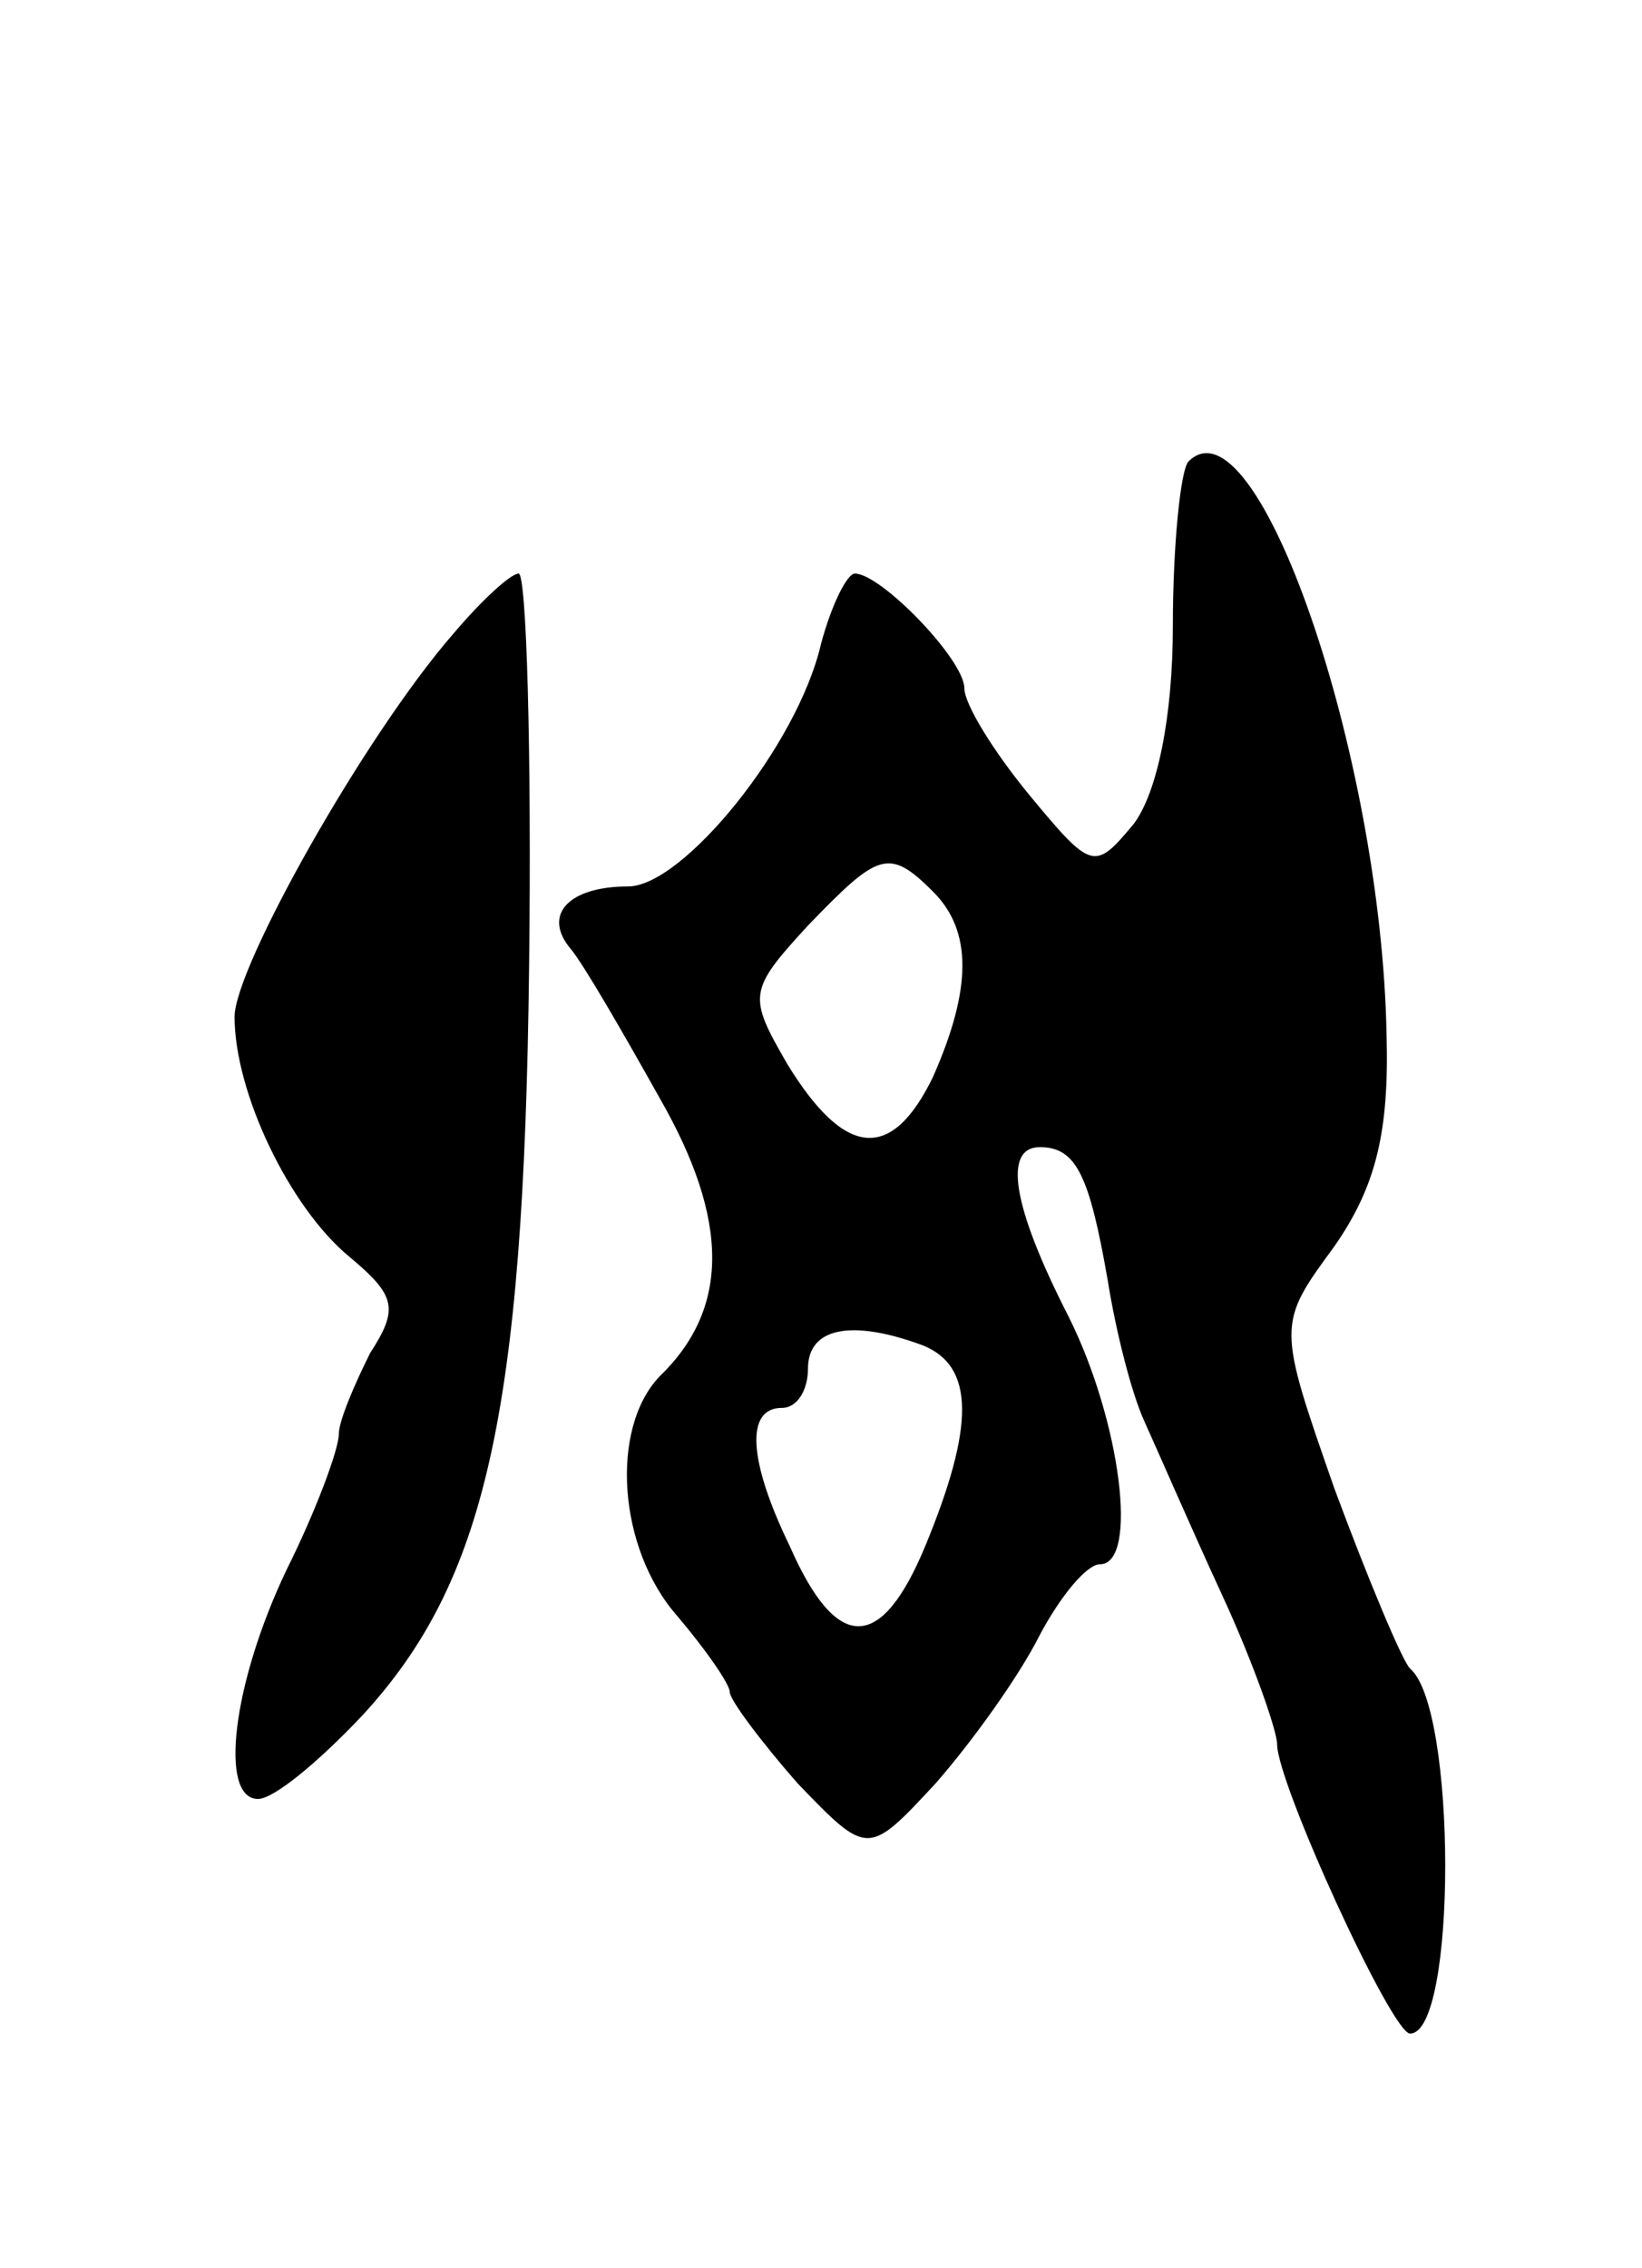<svg version="1.0" xmlns="http://www.w3.org/2000/svg"
 width="63pt" height="87pt" viewBox="0 0 63 87"
 preserveAspectRatio="xMidYMid meet">
<g transform="translate(0,87) scale(0.1,-0.1)"
fill="#000000" stroke="none">
<path d="M456 693 c-3 -3 -6 -32 -6 -63 0 -35 -6 -64 -15 -76 -15 -18 -16 -18
-40 11 -14 17 -25 35 -25 41 0 11 -32 44 -42 44 -3 0 -9 -12 -13 -27 -9 -39
-53 -93 -74 -93 -23 0 -33 -11 -22 -24 5 -6 20 -32 34 -57 27 -47 27 -81 0
-107 -19 -20 -16 -66 7 -92 11 -13 20 -26 20 -29 0 -3 12 -19 26 -35 27 -28
27 -28 53 0 14 16 32 41 40 57 8 15 18 27 23 27 15 0 8 55 -12 95 -22 43 -25
65 -11 65 14 0 19 -11 26 -51 3 -19 9 -43 14 -54 5 -11 18 -41 30 -67 12 -26
21 -52 21 -57 0 -15 44 -111 51 -111 18 0 18 125 0 140 -3 3 -16 34 -29 69
-22 63 -22 63 0 93 16 23 21 44 20 81 -2 108 -50 246 -76 220z m-98 -165 c15
-15 15 -37 0 -71 -16 -33 -34 -31 -56 5 -15 26 -15 28 8 53 27 28 31 30 48 13z
m-4 -174 c20 -8 20 -31 1 -77 -17 -41 -34 -41 -52 0 -16 33 -17 53 -3 53 6 0
10 7 10 15 0 16 17 19 44 9z"/>
<path d="M174 627 c-34 -39 -84 -128 -84 -147 0 -29 21 -73 44 -92 18 -15 19
-20 8 -37 -6 -12 -12 -26 -12 -31 0 -6 -9 -30 -20 -52 -21 -44 -26 -88 -11
-88 6 0 23 14 40 32 47 51 62 115 64 287 1 83 -1 151 -4 151 -3 0 -14 -10 -25
-23z"/>
</g>
</svg>

